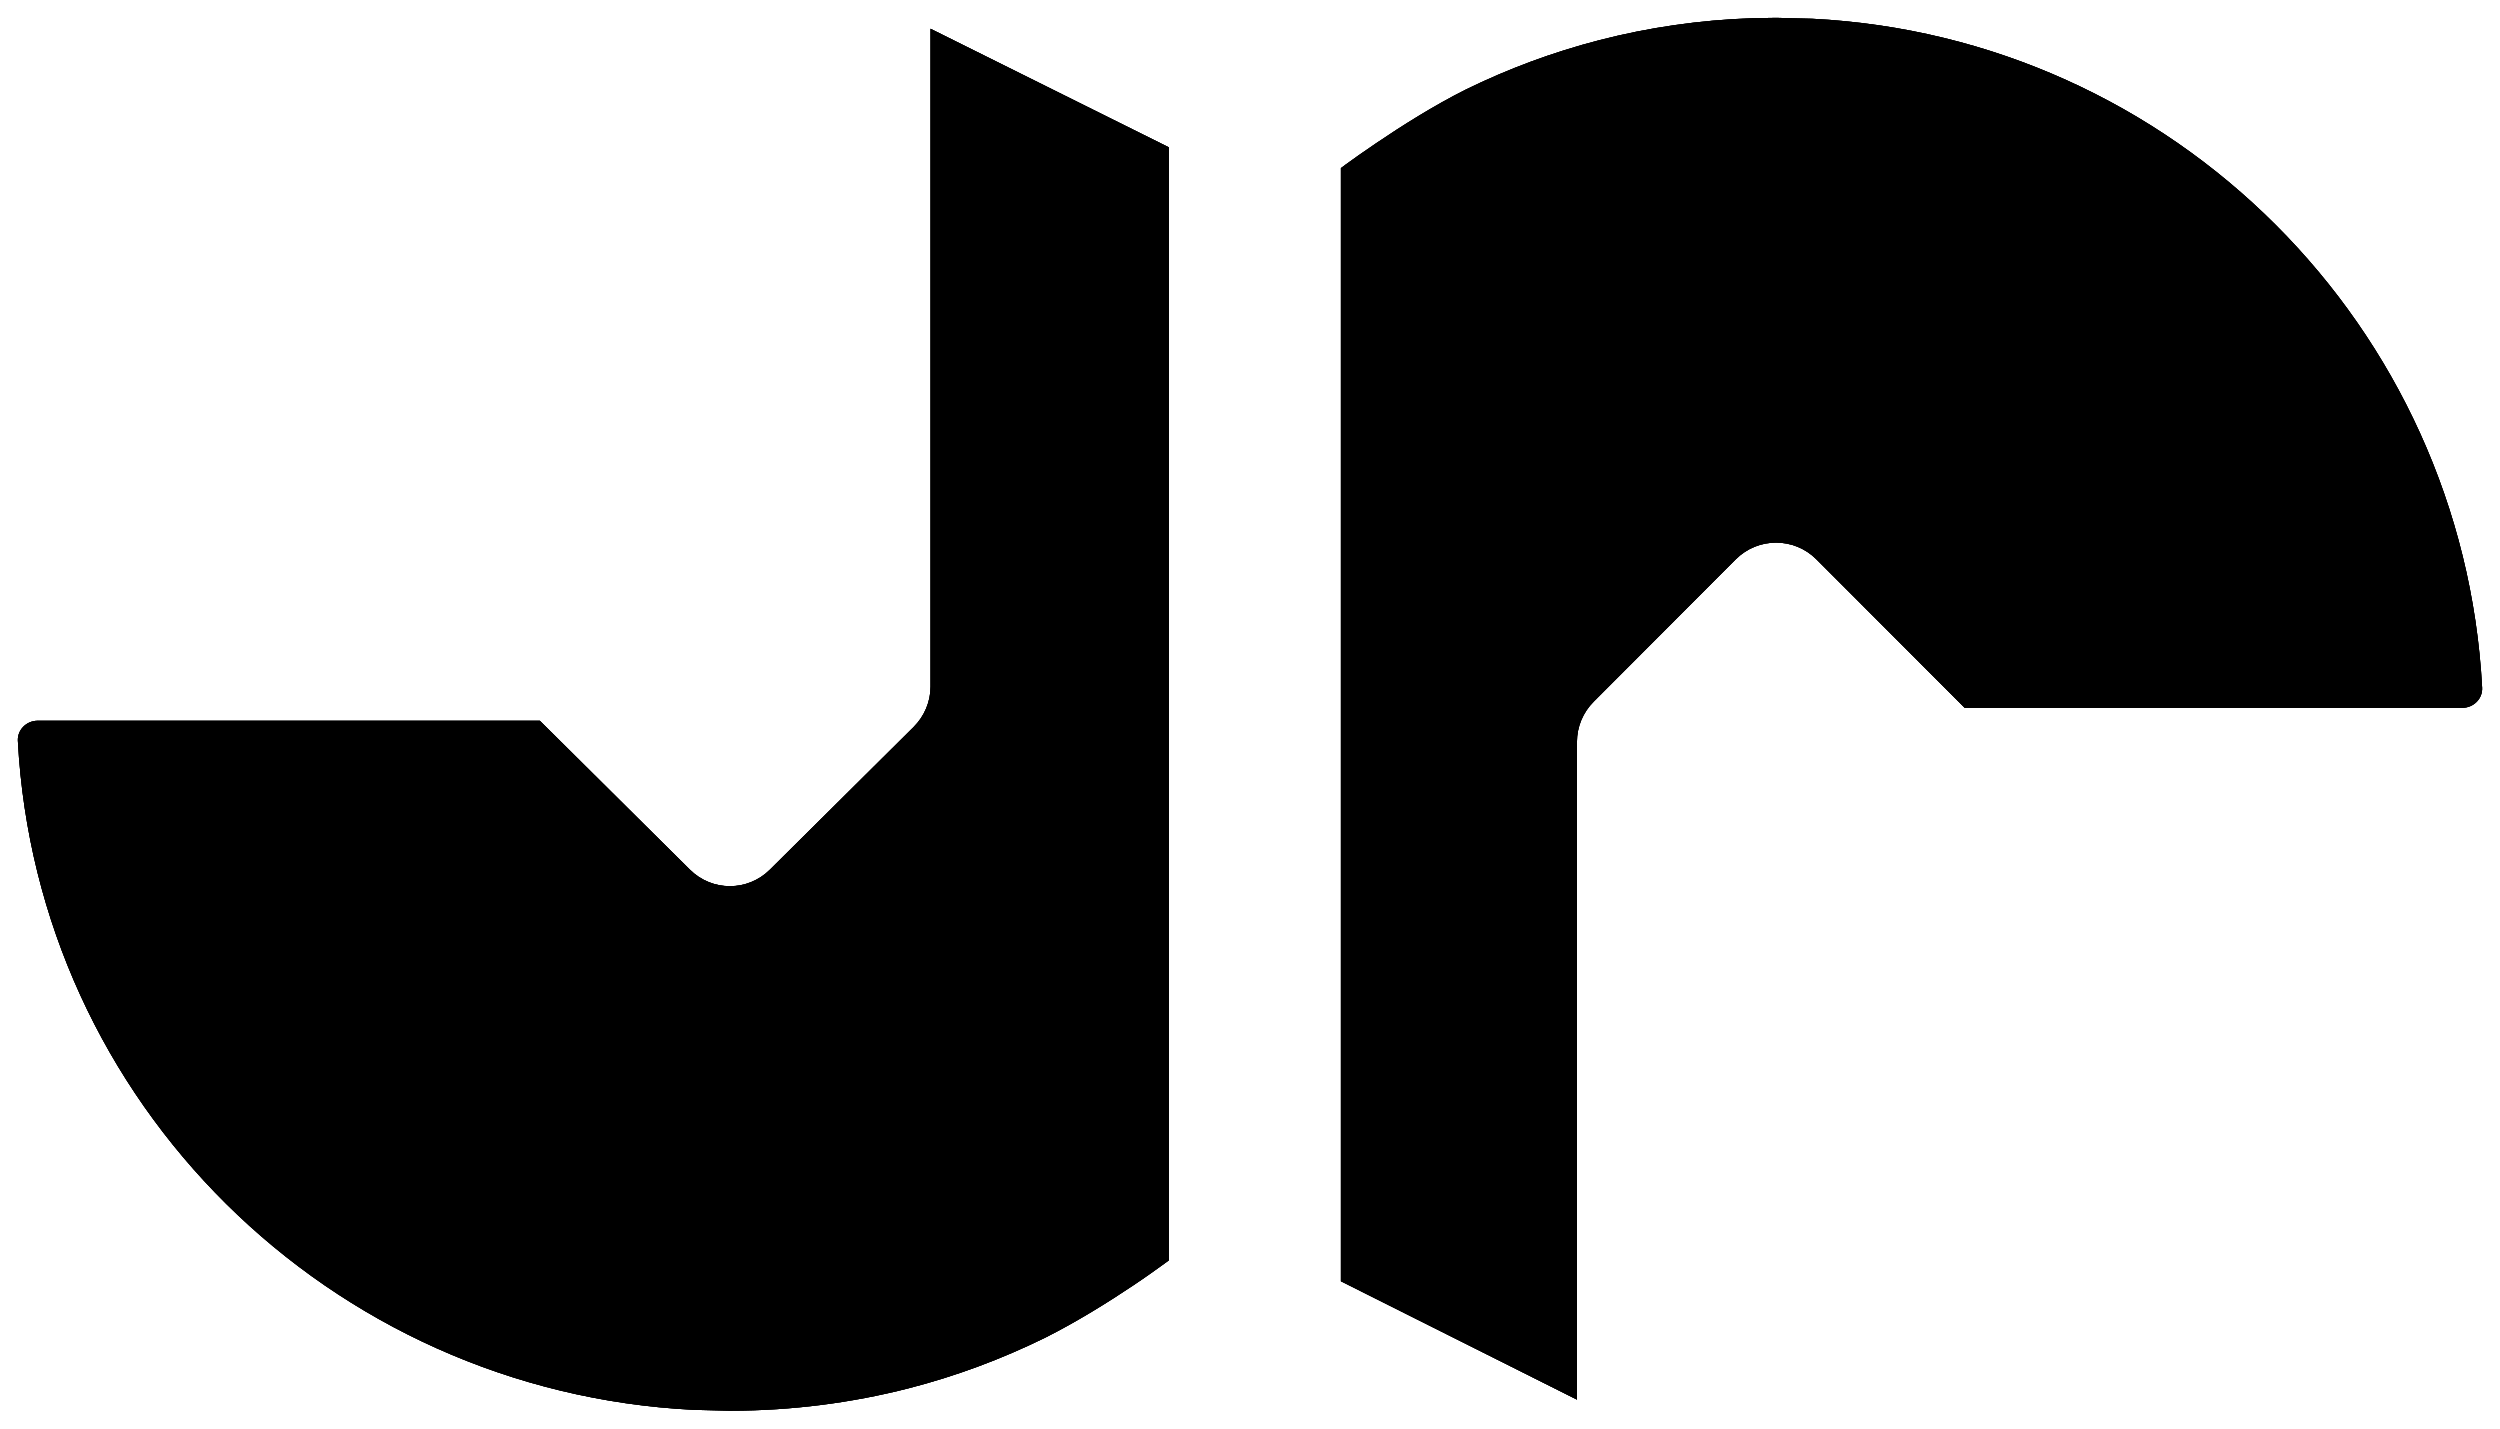 <svg width="28" height="16" viewBox="0 0 28 16" class="loader w-64" style="stroke-width: 0.2;"> <g class="dash"> <!-- Normal direction --> <path class="path dash-normal" d="M13.091 1.65V14.116C13.075 14.127 13.058 14.14 13.039 14.154C12.955 14.215 12.834 14.302 12.69 14.398C12.414 14.583 12.057 14.806 11.704 14.983C11.219 15.221 10.707 15.413 10.172 15.55C9.537 15.712 8.872 15.799 8.187 15.8H8.163L7.766 15.79C3.686 15.586 0.415 12.342 0.2 8.297C0.194 8.179 0.291 8.072 0.425 8.072H6.046L7.727 9.74C7.975 9.987 8.375 9.987 8.623 9.74L10.233 8.142C10.353 8.022 10.422 7.86 10.422 7.691V0.322L13.091 1.65ZM19.903 0.2L20.298 0.21C24.342 0.414 27.586 3.657 27.8 7.703C27.806 7.821 27.709 7.927 27.575 7.928H22.005L20.343 6.264C20.094 6.015 19.69 6.015 19.441 6.264L17.849 7.859C17.73 7.978 17.662 8.139 17.662 8.308V15.676L15.018 14.35V1.883C15.033 1.872 15.05 1.859 15.069 1.845C15.153 1.784 15.273 1.698 15.416 1.602C15.695 1.413 16.058 1.183 16.415 1.004C16.89 0.771 17.39 0.585 17.912 0.45C18.462 0.308 19.036 0.224 19.626 0.204L19.881 0.2H19.903Z" pathLength="360"></path> <!-- Reversed direction --> <path class="path dash-reverse" d="M13.091 1.65V14.116C13.075 14.127 13.058 14.14 13.039 14.154C12.955 14.215 12.834 14.302 12.69 14.398C12.414 14.583 12.057 14.806 11.704 14.983C11.219 15.221 10.707 15.413 10.172 15.55C9.537 15.712 8.872 15.799 8.187 15.8H8.163L7.766 15.79C3.686 15.586 0.415 12.342 0.2 8.297C0.194 8.179 0.291 8.072 0.425 8.072H6.046L7.727 9.74C7.975 9.987 8.375 9.987 8.623 9.74L10.233 8.142C10.353 8.022 10.422 7.86 10.422 7.691V0.322L13.091 1.65ZM19.903 0.2L20.298 0.21C24.342 0.414 27.586 3.657 27.8 7.703C27.806 7.821 27.709 7.927 27.575 7.928H22.005L20.343 6.264C20.094 6.015 19.69 6.015 19.441 6.264L17.849 7.859C17.73 7.978 17.662 8.139 17.662 8.308V15.676L15.018 14.35V1.883C15.033 1.872 15.05 1.859 15.069 1.845C15.153 1.784 15.273 1.698 15.416 1.602C15.695 1.413 16.058 1.183 16.415 1.004C16.89 0.771 17.39 0.585 17.912 0.45C18.462 0.308 19.036 0.224 19.626 0.204L19.881 0.2H19.903Z" pathLength="360"></path> <path class="path" d="M13.091 1.65V14.116C13.075 14.127 13.058 14.14 13.039 14.154C12.955 14.215 12.834 14.302 12.69 14.398C12.414 14.583 12.057 14.806 11.704 14.983C11.219 15.221 10.707 15.413 10.172 15.55C9.537 15.712 8.872 15.799 8.187 15.8H8.163L7.766 15.79C3.686 15.586 0.415 12.342 0.2 8.297C0.194 8.179 0.291 8.072 0.425 8.072H6.046L7.727 9.74C7.975 9.987 8.375 9.987 8.623 9.74L10.233 8.142C10.353 8.022 10.422 7.86 10.422 7.691V0.322L13.091 1.65ZM19.903 0.2L20.298 0.21C24.342 0.414 27.586 3.657 27.8 7.703C27.806 7.821 27.709 7.927 27.575 7.928H22.005L20.343 6.264C20.094 6.015 19.69 6.015 19.441 6.264L17.849 7.859C17.73 7.978 17.662 8.139 17.662 8.308V15.676L15.018 14.35V1.883C15.033 1.872 15.05 1.859 15.069 1.845C15.153 1.784 15.273 1.698 15.416 1.602C15.695 1.413 16.058 1.183 16.415 1.004C16.89 0.771 17.39 0.585 17.912 0.45C18.462 0.308 19.036 0.224 19.626 0.204L19.881 0.2H19.903Z" pathLength="360"></path> </g> </svg>